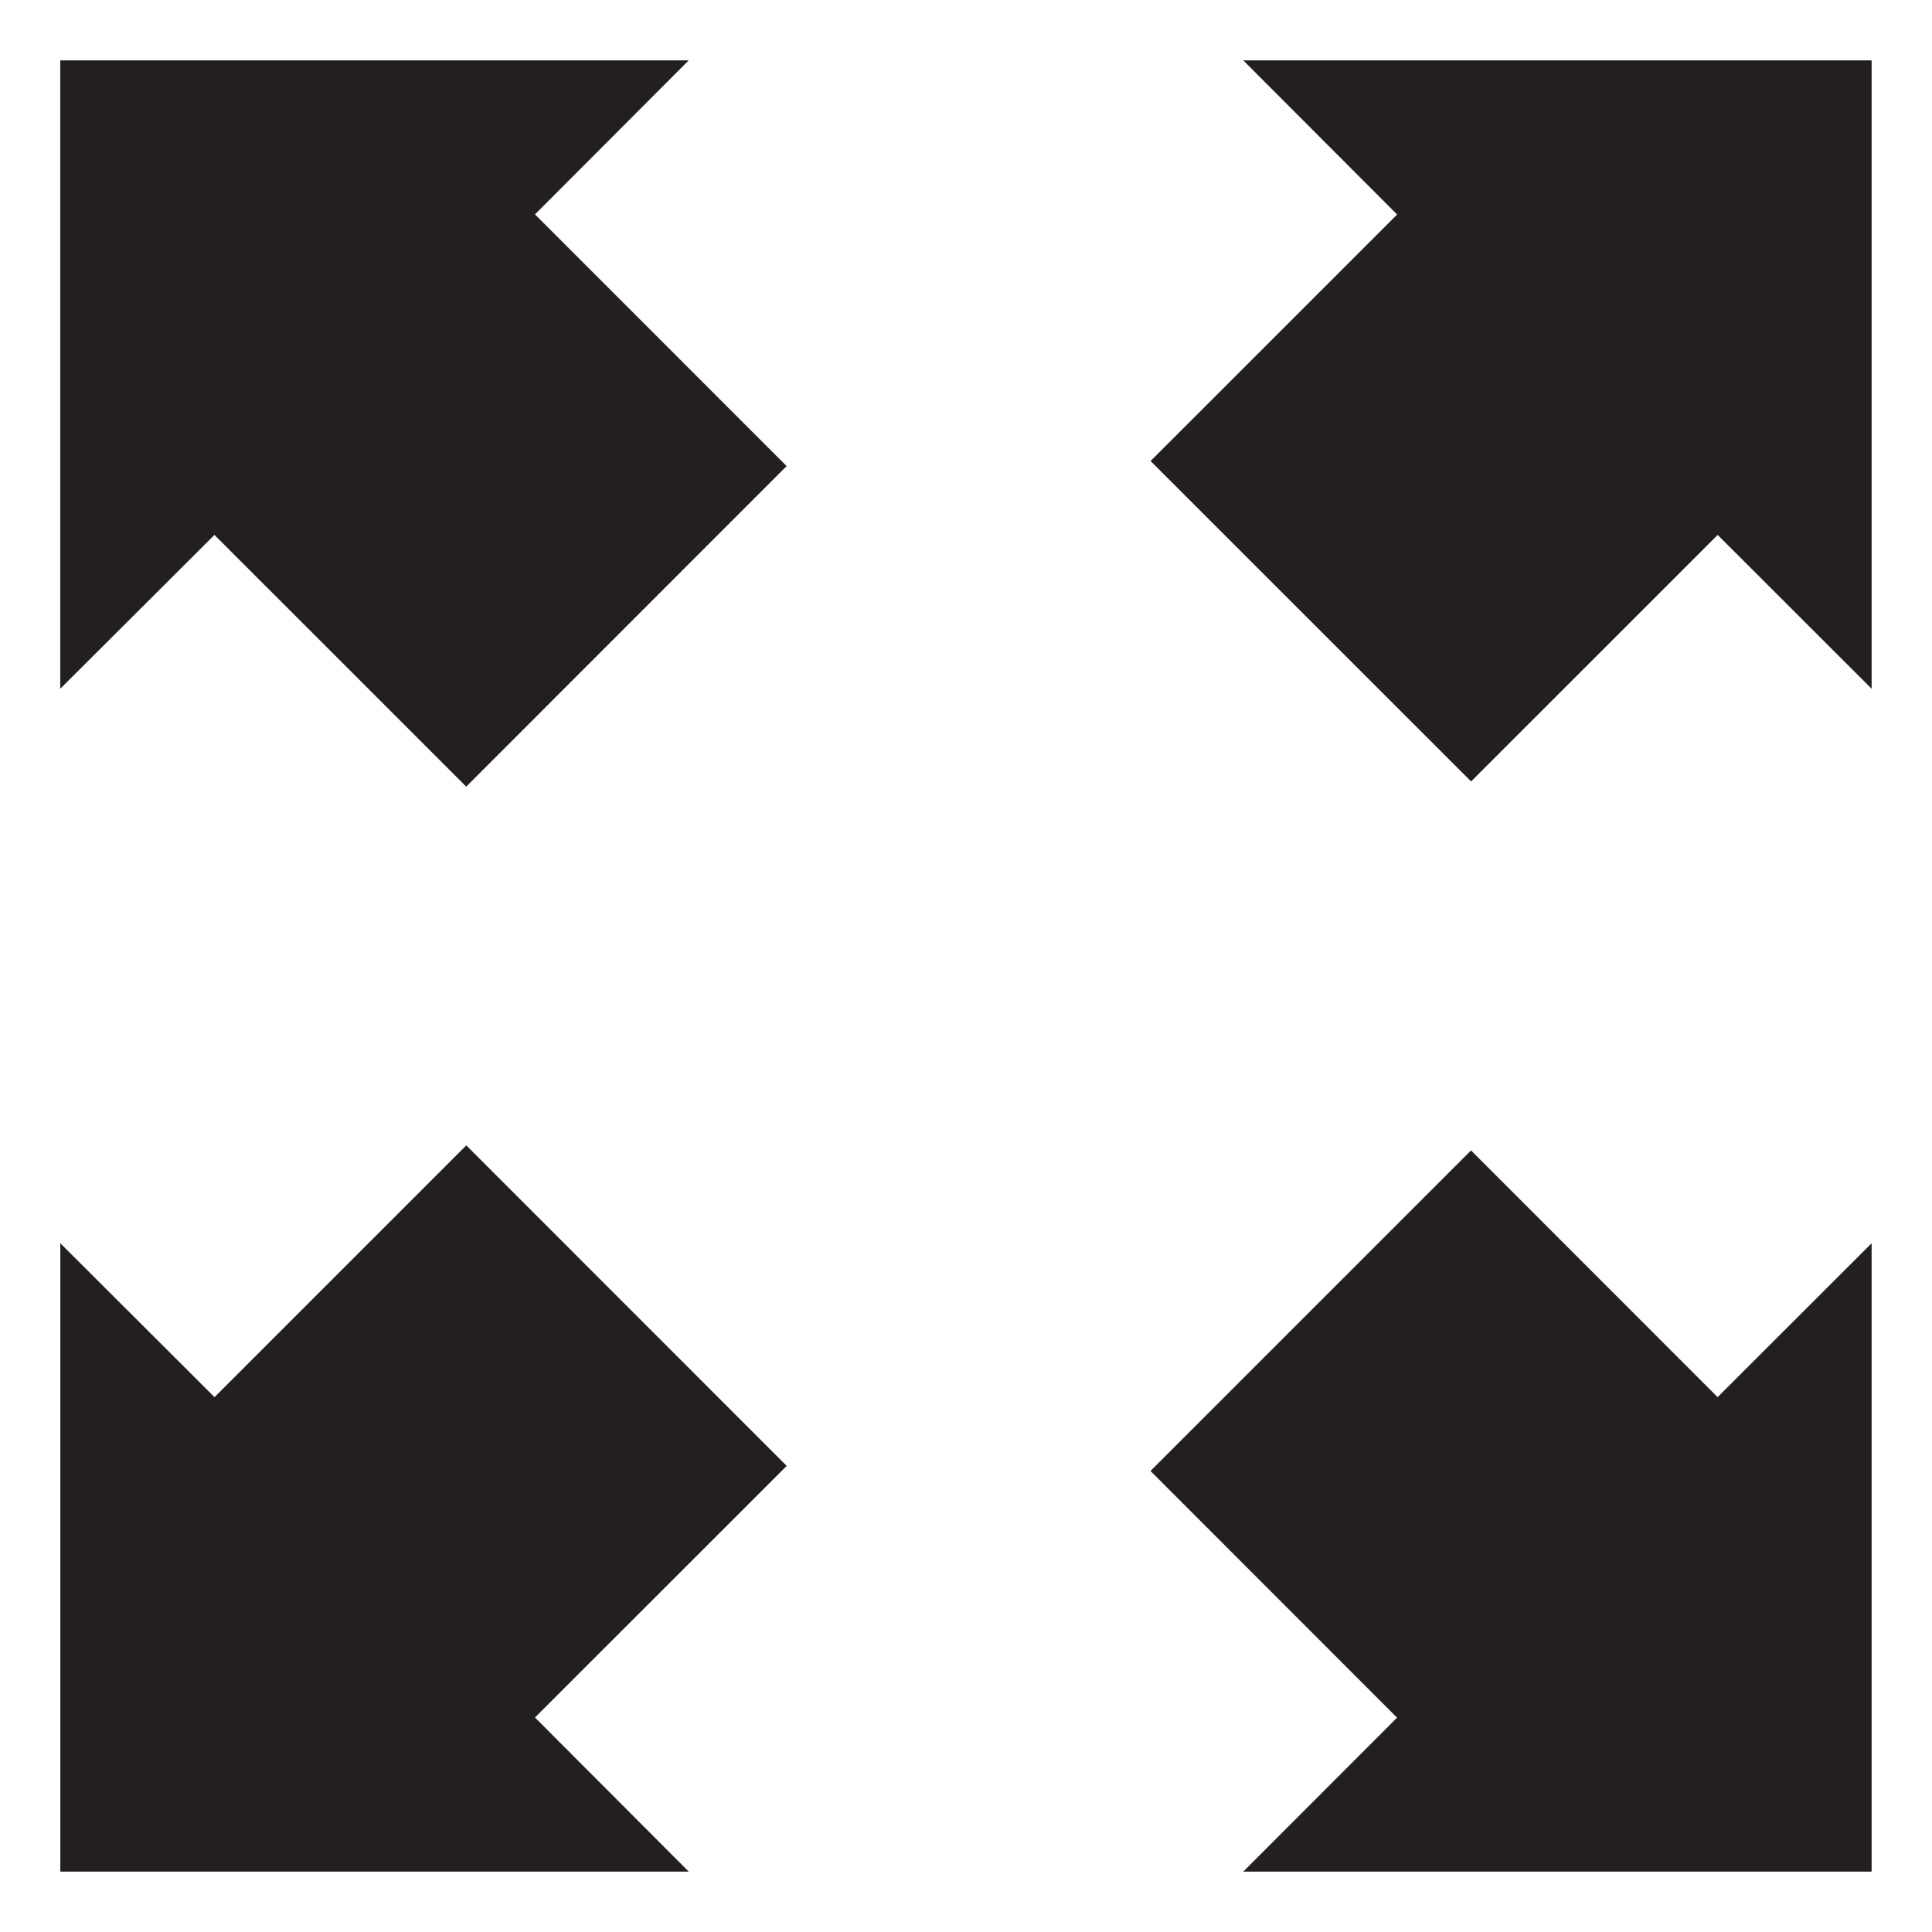<?xml version="1.0" encoding="utf-8"?>
<!-- Generator: Adobe Illustrator 15.0.0, SVG Export Plug-In . SVG Version: 6.00 Build 0)  -->
<!DOCTYPE svg PUBLIC "-//W3C//DTD SVG 1.1//EN" "http://www.w3.org/Graphics/SVG/1.1/DTD/svg11.dtd">
<svg version="1.1" id="Layer_1" xmlns="http://www.w3.org/2000/svg" xmlns:xlink="http://www.w3.org/1999/xlink" x="0px" y="0px"
	 width="32px" height="32px" viewBox="0 0 32 32" enable-background="new 0 0 32 32" xml:space="preserve">
<path display="none" fill="#009444" d="M38.314,17.105c1.203-0.526,0.679-2.725,0.679-4.229c0-2.079-0.214-4.104,1.521-4.4
	c4.049-0.691,1.316,6.186,2.879,8.8c2.115-1.643-1.307-8.961,2.705-8.8c3.426,0.14,0.789,6.332,2.369,8.8
	c1.76-1.458-0.332-6.028,1.354-7.275c0.451-0.334,1.867-0.498,2.539,0c1.375,1.018,0.703,9.068,0.677,11.505
	c-0.05,4.763-0.511,8.339-1.183,10.66c-4.496-0.704-9.182,0.951-13.367,0c-1.313-0.298-3.688-2.513-4.737-3.384
	c-1.392-1.153-3.451-2.811-3.726-4.23c-0.592-3.092,2.894-5.279,3.295-8.291c0.771,1.993-1.495,6.269,0.091,7.445
	c0.911-1.05,0.508-3.34,0.508-5.246c0-3.518,0-7.563,0-11.337c0-2.848-0.67-6.844,1.69-7.106c3.261-0.362,2.199,5.474,2.199,8.969
	c0,1.492,0,3.019,0,4.398C37.809,14.699,37.396,16.346,38.314,17.105z"/>
<path id="edit-8-icon_1_" display="none" d="M0.001,36.445l9.975-2.256l-7.539-7.53L0.001,36.445z M21.986,6.897L4.567,24.307
	l7.766,7.762l17.421-17.409L21.986,6.897z"/>
<polygon id="open_x5F_arrow_2_" display="none" fill="#555452" points="0.001,36.873 29.977,36.873 29.977,6.897 "/>
<polygon display="none" fill="#555452" points="18.184,17.045 18.184,10.222 29.914,21.934 18.18,33.646 18.18,26.581 0.203,26.581 
	0.203,17.045 "/>
<polygon display="none" fill="#555452" points="11.732,26.823 11.732,33.646 0.001,21.936 11.735,10.221 11.735,17.288 
	29.713,17.288 29.713,26.823 "/>
<polygon id="expand_1_" display="none" fill="#555452" points="7.892,6.819 7.892,36.977 22.969,21.898 "/>
<path id="fullscreen-icon_1_" display="none" d="M7.862,34.344l2.547,2.555H0V26.489l2.554,2.549l4.17-4.17l5.307,5.309
	L7.862,34.344z M19.594,6.897l2.549,2.553l-4.084,4.083l5.31,5.307l4.084-4.083l2.551,2.548V6.897H19.594z M2.554,14.757L0,17.305
	V6.897h10.409L7.862,9.449l4.168,4.169l-5.307,5.309L2.554,14.757z M30.002,26.489l-2.551,2.549l-4.084-4.085l-5.309,5.309
	l4.084,4.086l-2.55,2.551h10.409V26.489z"/>
<polygon id="play_2_" display="none" points="25.85,21.896 4.151,36.896 4.151,6.9 "/>
<rect x="19.251" y="7.95" display="none" width="8.343" height="27.896"/>
<rect x="2.407" y="7.95" display="none" width="8.343" height="27.896"/>
<polygon display="none" fill="#333333" points="24.354,33.111 1.946,33.111 1.946,10.706 25.955,10.706 25.955,9.105 0.346,9.105 
	0.346,34.713 25.955,34.713 25.955,9.11 24.354,9.11 "/>
<polygon display="none" fill="#ED352A" points="26.044,8.405 13.131,23.121 7.9,18.529 4.732,22.141 13.573,29.896 29.654,11.569 
	"/>
<polygon display="none" fill="#333333" points="24.354,33.111 1.946,33.111 1.946,10.706 22.753,10.706 22.753,9.105 0.346,9.105 
	0.346,34.713 25.955,34.713 25.955,20.309 24.354,20.309 "/>
<path display="none" d="M6.812,24.395c-1.921,0.002-3.483-1.562-3.483-3.481c0-1.922,1.562-3.485,3.483-3.485h8.692l-2.627-3.201
	H6.812c-3.692,0-6.685,2.994-6.685,6.686c0,3.69,2.993,6.683,6.685,6.683H9.5h1.796h0.872l-2.67-3.199"/>
<path display="none" d="M23.188,17.428c1.922,0,3.485,1.563,3.485,3.485c0,1.92-1.563,3.483-3.485,3.483h-8.691l2.67,3.199h6.021
	c3.692,0,6.686-2.992,6.686-6.684s-2.992-6.686-6.686-6.686h-1.685h-2.62h-0.509h-0.5l2.627,3.201h0.875
	c0.001,0,0.002-0.001,0.003-0.001"/>
<path id="link_x5F_locked_1_" display="none" d="M13.141,14.228c0.646,0,1.27,0.093,1.861,0.263c3.29,0.953,5.389,4.297,4.686,7.729
	h-3.3c0.606-1.555,0.046-3.345-1.385-4.252c-0.54-0.341-1.177-0.539-1.861-0.539H6.812c-1.921,0-3.483,1.562-3.483,3.484
	c0,1.92,1.562,3.482,3.483,3.482h1.952c0.533,1.238,1.344,2.33,2.354,3.199H6.812c-3.692,0-6.685-2.992-6.685-6.683
	s2.993-6.686,6.685-6.686L13.141,14.228L13.141,14.228z M23.188,14.228h-4.304c1.009,0.87,1.819,1.96,2.354,3.202h1.949
	c1.922,0,3.485,1.562,3.485,3.484c0,1.92-1.563,3.482-3.485,3.482h-6.326c-1.928,0-3.484-1.574-3.484-3.482
	c0-0.447,0.085-0.917,0.237-1.309h-3.303c-0.088,0.437-0.133,0.846-0.133,1.309c0,1.193,0.315,2.398,0.979,3.482
	c0.859,1.406,2.226,2.471,3.844,2.936c0.589,0.172,1.214,0.266,1.86,0.266h6.326c3.692,0,6.686-2.992,6.686-6.684
	S26.881,14.228,23.188,14.228z"/>
<path id="fullscreen-icon_2_" fill="#231F20" d="M8.861,28.447L11.408,31H0.999V20.592l2.554,2.549l4.17-4.17l5.307,5.309
	L8.861,28.447z M20.592,1l2.549,2.553l-4.084,4.083l5.309,5.307l4.084-4.083L31,11.408V1H20.592z M3.552,8.86l-2.554,2.548V1h10.409
	L8.861,3.551l4.168,4.169l-5.307,5.309L3.552,8.86z M31,20.592l-2.551,2.549l-4.084-4.086l-5.309,5.309l4.084,4.086L20.592,31H31
	V20.592z"/>
</svg>
